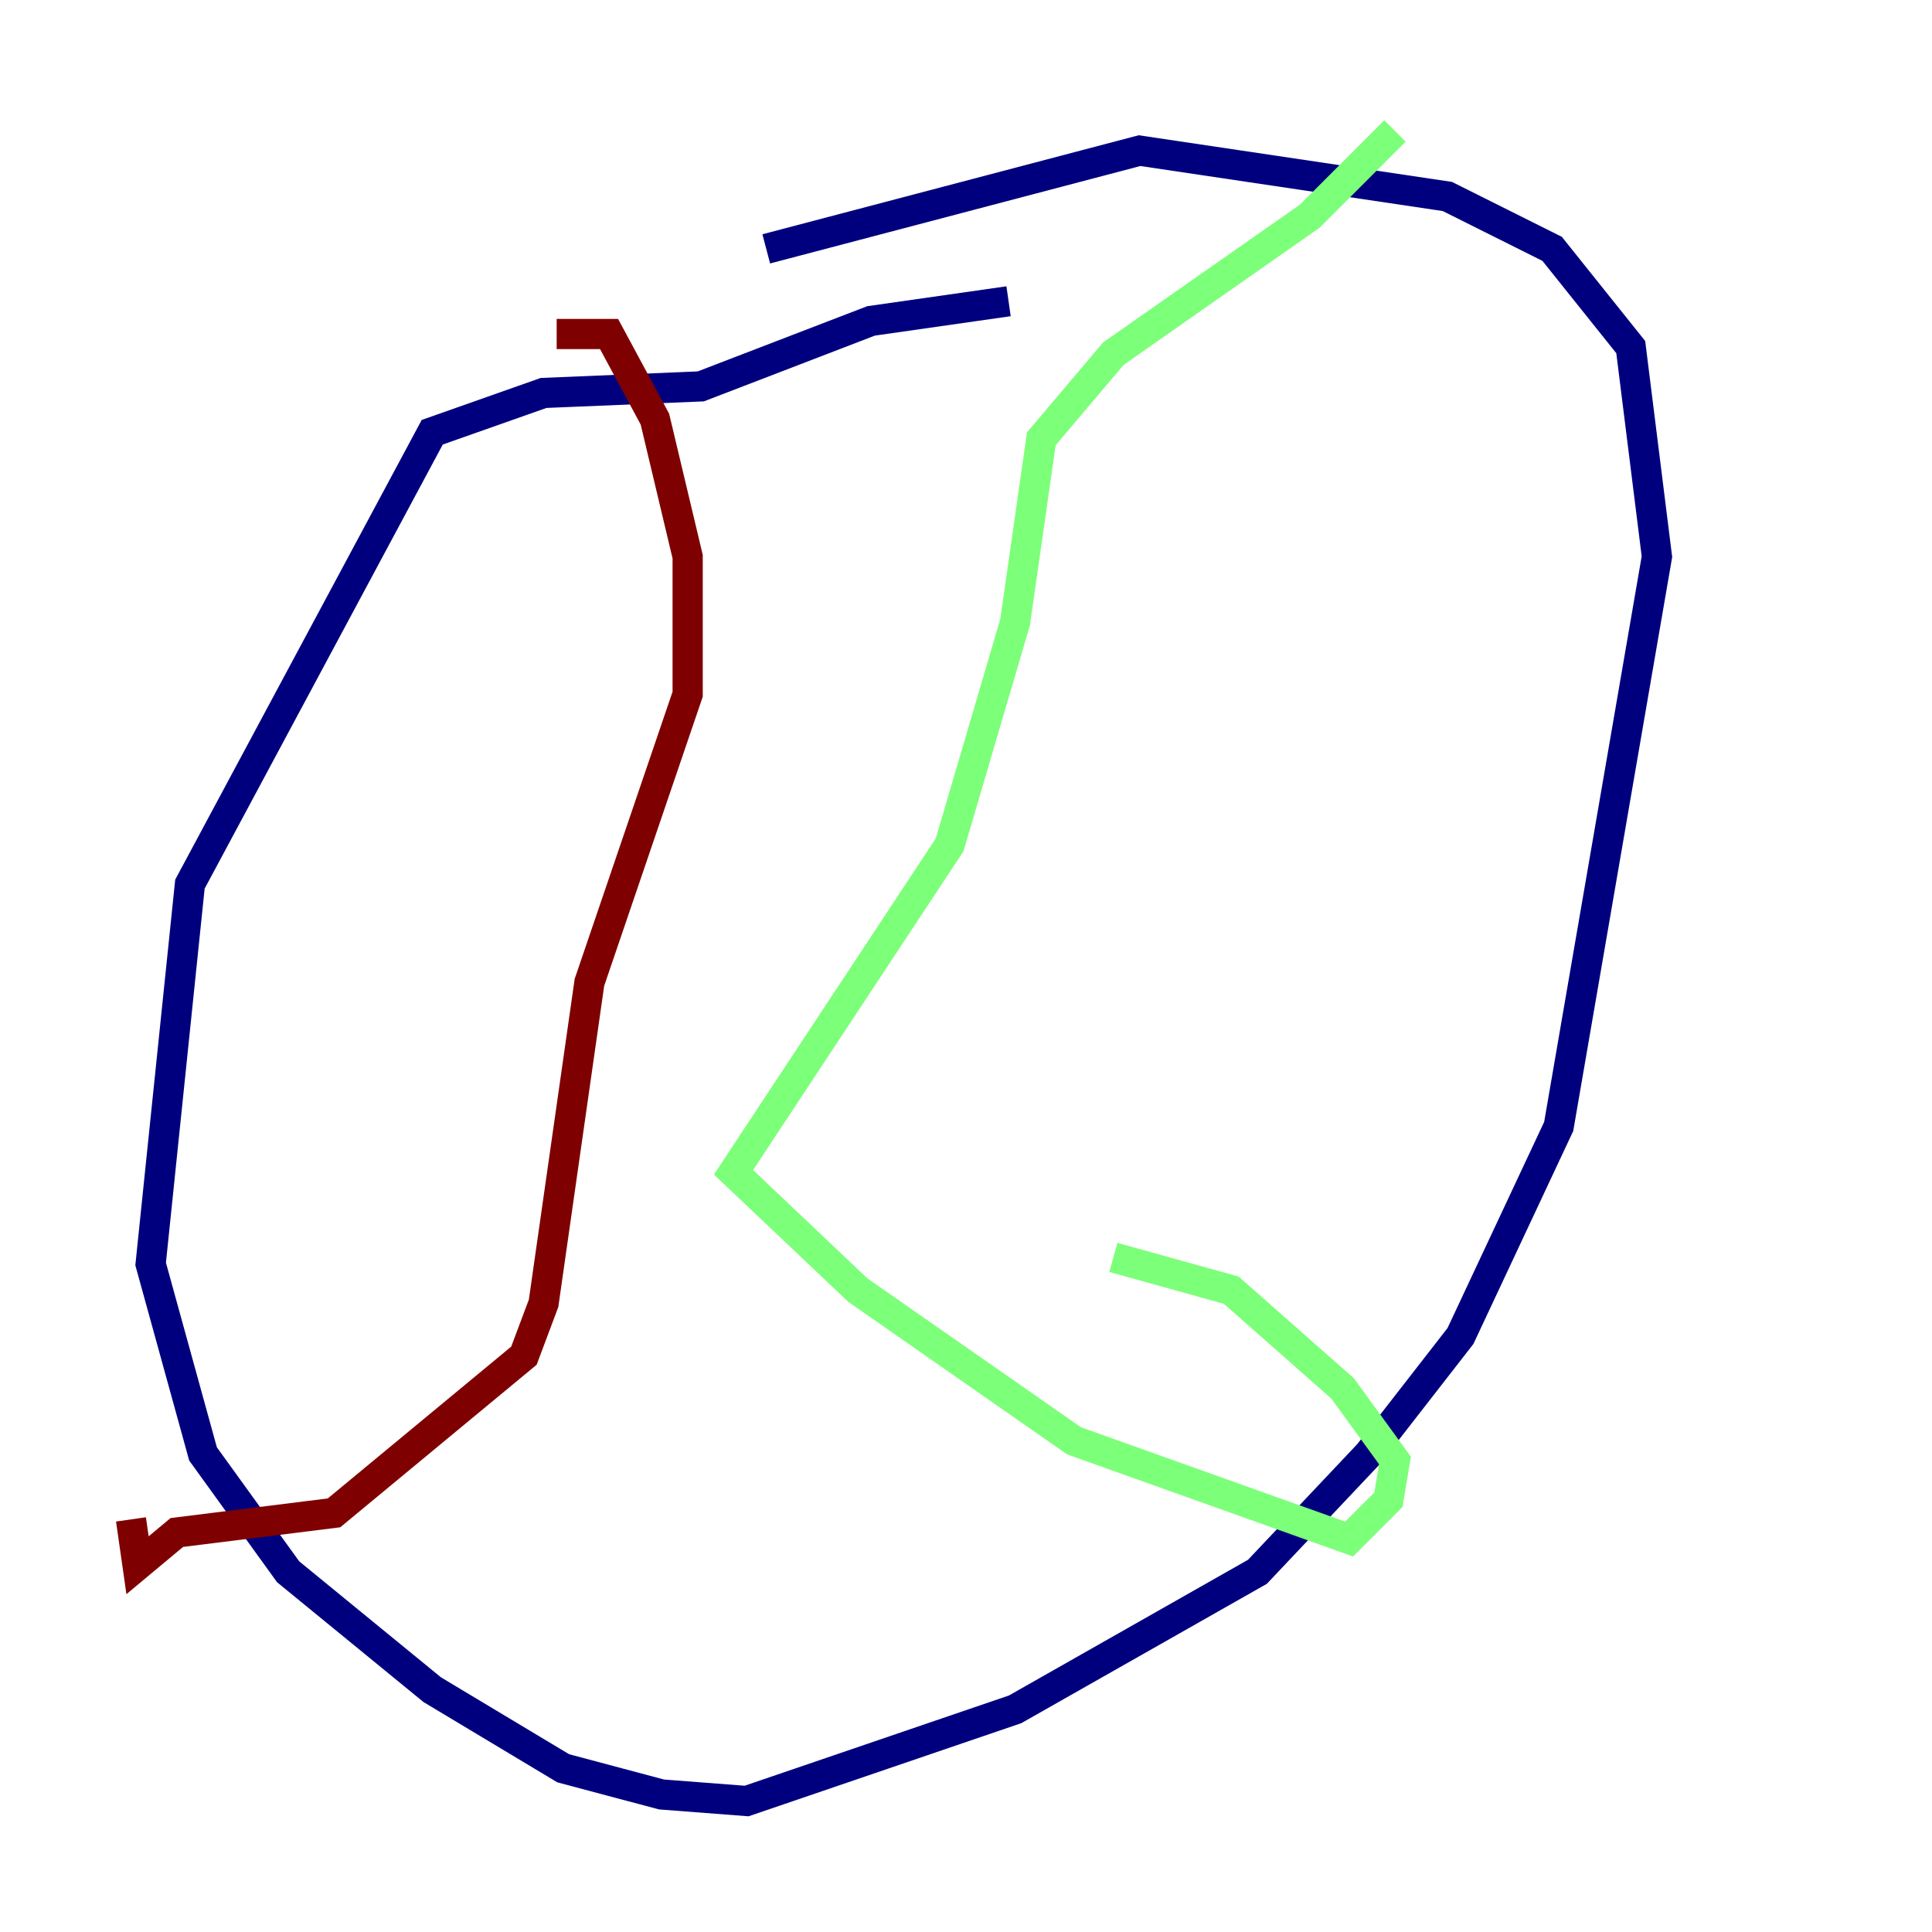 <?xml version="1.0" encoding="utf-8" ?>
<svg baseProfile="tiny" height="128" version="1.2" viewBox="0,0,128,128" width="128" xmlns="http://www.w3.org/2000/svg" xmlns:ev="http://www.w3.org/2001/xml-events" xmlns:xlink="http://www.w3.org/1999/xlink"><defs /><polyline fill="none" points="66.82,19.959 57.709,21.261 46.427,25.6 36.014,26.034 28.637,28.637 12.583,58.576 9.98,83.742 13.451,96.325 19.091,104.136 28.637,111.946 37.315,117.153 43.824,118.888 49.464,119.322 67.254,113.248 83.308,104.136 90.685,96.325 96.759,88.515 103.268,74.63 109.776,36.881 108.041,22.997 102.834,16.488 95.891,13.017 75.498,9.98 50.766,16.488" stroke="#00007f" stroke-width="2" /><polyline fill="none" points="92.42,8.678 86.78,14.319 73.763,23.43 68.99,29.071 67.254,41.22 62.915,55.973 48.597,77.668 56.841,85.478 71.159,95.458 89.383,101.966 91.986,99.363 92.42,96.759 88.949,91.986 81.573,85.478 73.763,83.308" stroke="#7cff79" stroke-width="2" /><polyline fill="none" points="36.881,22.129 40.352,22.129 43.39,27.77 45.559,36.881 45.559,45.993 39.051,65.085 36.014,86.346 34.712,89.817 22.129,100.231 11.715,101.532 9.112,103.702 8.678,100.664" stroke="#7f0000" stroke-width="2" /></svg>
